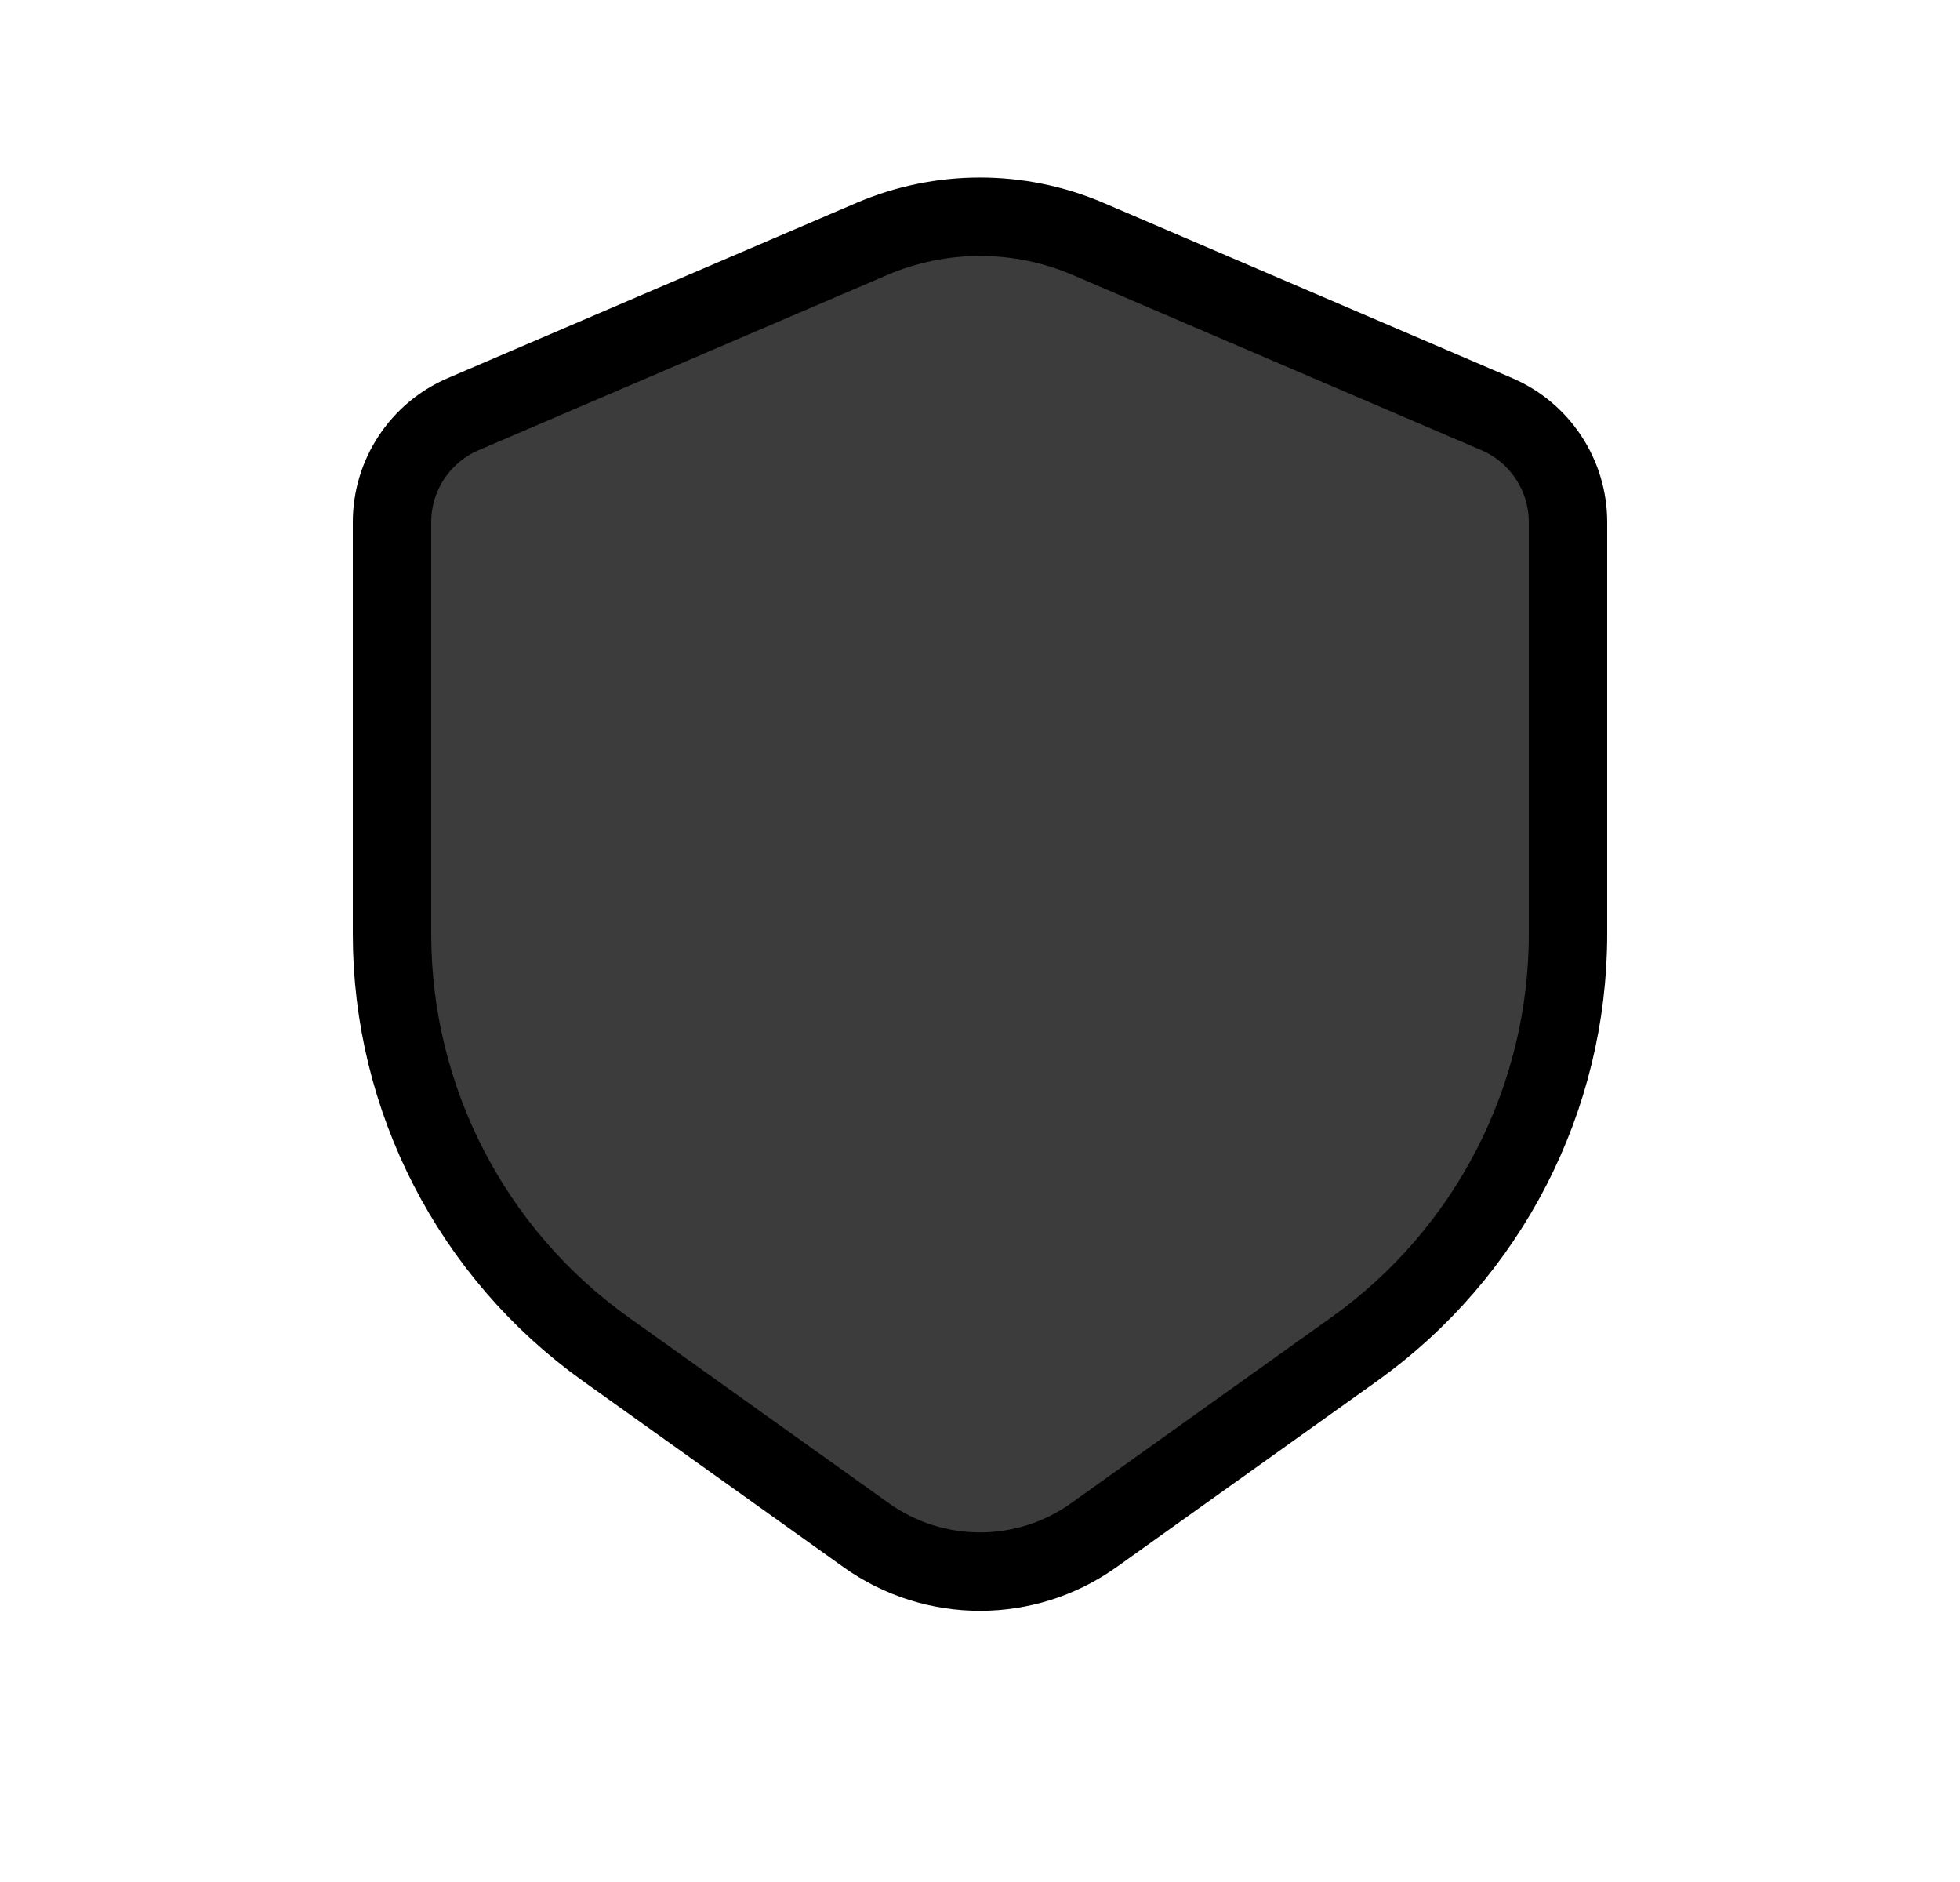 <svg width="25" height="24" viewBox="0 0 25 24" fill="none" xmlns="http://www.w3.org/2000/svg">
<path d="M19.091 5.281L13.879 3.047C12.998 2.67 12.002 2.67 11.121 3.047L5.909 5.281C5.358 5.517 5 6.059 5 6.659V11.912C5 14.011 6.014 15.981 7.722 17.202L11.047 19.576C11.916 20.197 13.084 20.197 13.953 19.576L17.278 17.202C18.986 15.981 20 14.011 20 11.912V6.659C20 6.059 19.642 5.517 19.091 5.281Z" fill="#3C3C3C" stroke="black" stroke-linecap="round"/>
</svg>

